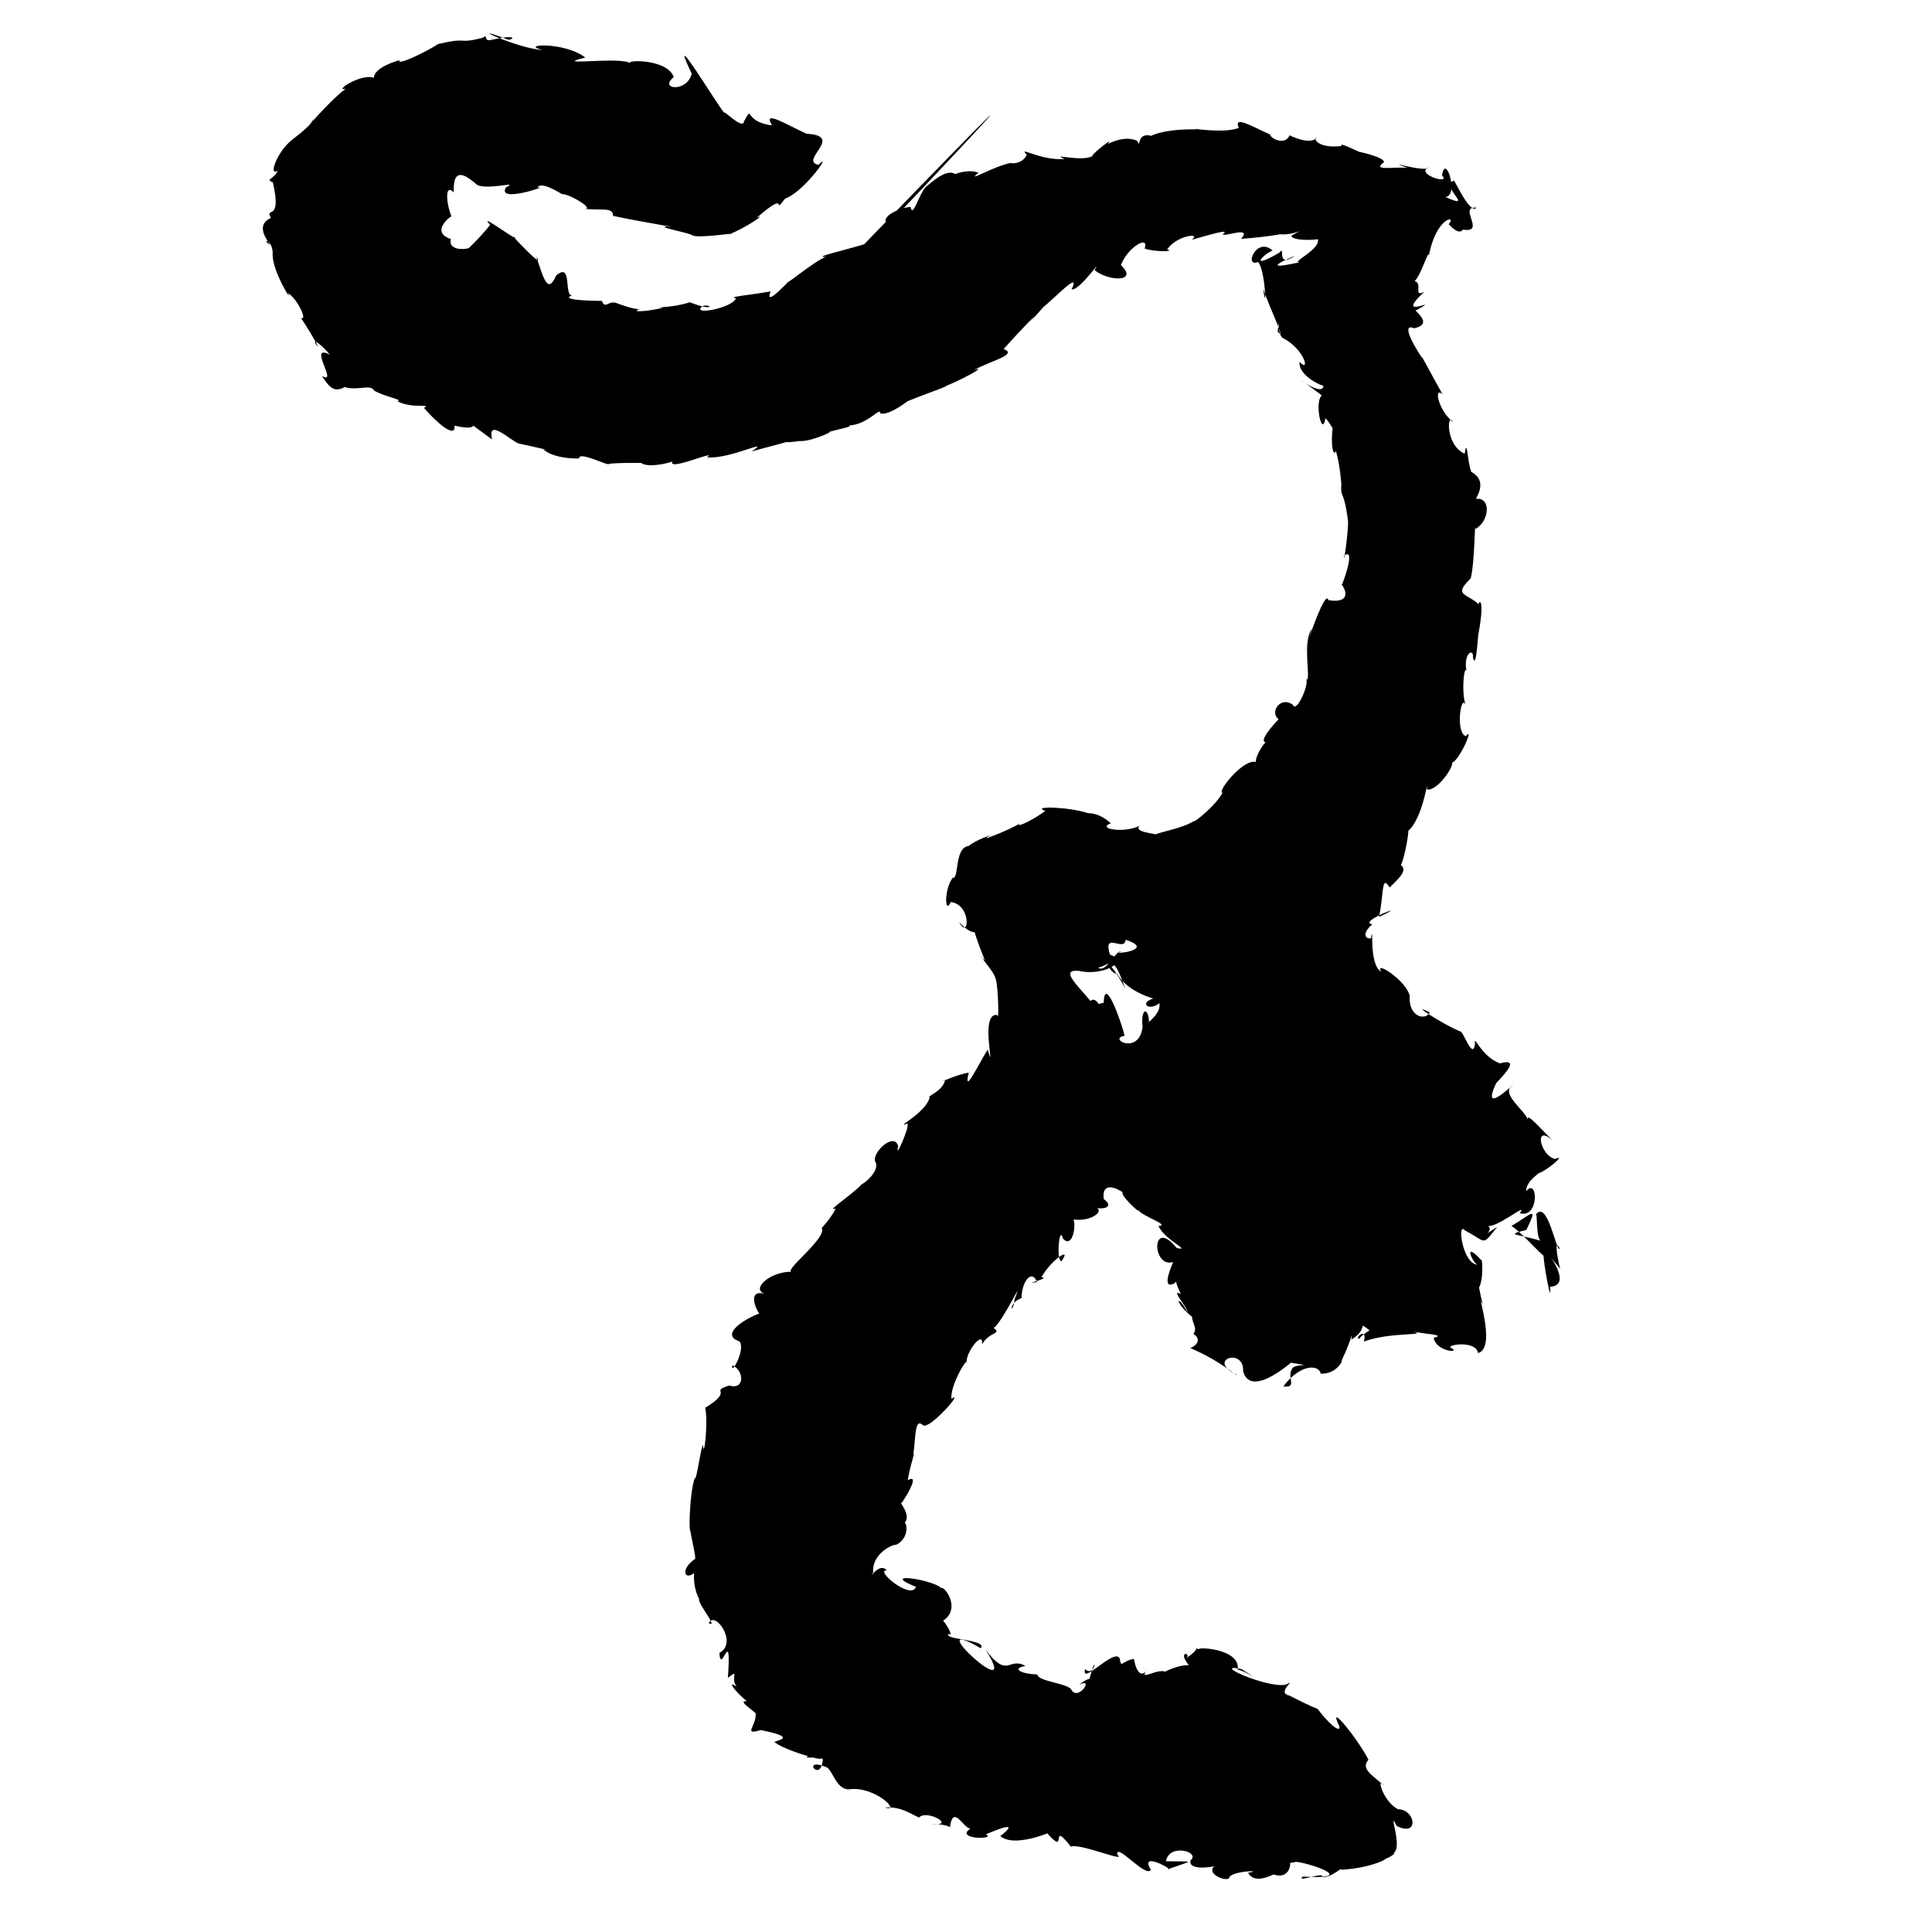 <?xml version="1.0" encoding="UTF-8" standalone="no"?>
<svg
   version="1.0"
   width="1024pt"
   height="1024pt"
   viewBox="0 0 1024 1024"
   preserveAspectRatio="xMidYMid meet"
   id="svg10"
   sodipodi:docname="z.svg"
   xmlns:inkscape="http://www.inkscape.org/namespaces/inkscape"
   xmlns:sodipodi="http://sodipodi.sourceforge.net/DTD/sodipodi-0.dtd"
   xmlns="http://www.w3.org/2000/svg"
   xmlns:svg="http://www.w3.org/2000/svg">
  <defs
     id="defs14" />
  <sodipodi:namedview
     id="namedview12"
     pagecolor="#ffffff"
     bordercolor="#666666"
     borderopacity="1.0"
     inkscape:pageshadow="2"
     inkscape:pageopacity="0.0"
     inkscape:pagecheckerboard="0"
     inkscape:document-units="pt" />
  <g
     transform="translate(0,1024) scale(0.1,-0.1)"
     fill="#000000"
     stroke="none"
     id="g8">
    <path
       d="m 2557,10039 c -146.066,-35.032 -60.757,7.191 -234,-32 -61.053,-39.966 -222.608,-119.254 -206,-86 -128.145,-37.44 -137.718,-83.648 -134.125,-93.625 -69.099,26.026 -216.917,-74.181 -150.875,-57.375 -107.717,-84.314 -217.049,-228.47 -170,-160 -12.322,-42.931 -157.07,-139.479 -92,-96 -91.496,-51.391 -154.852,-216.026 -98,-178 -15.903,-44.249 -70.4,-46.64 -26,-62 51.168,-218.998 -45.273,-124.733 -10,-189 -90.065,-40.842 -11.472,-126.541 -4,-143 -55.077,35.602 18.904,31.5 13,-55.375 2.234,-91.462 109.819,-260.488 81,-200.625 50.531,-27.94 106.755,-150.671 69,-130.875 73.426,-110.595 115.366,-195.336 72.875,-129.125 12.424,15.48 104.498,-87.948 71.125,-61 -104.047,44.286 56.715,-166.663 -33,-118 39.274,-58.92 64.453,-89.9 121.375,-58.375 63.834,-21.729 136.766,17.673 155.625,-18.625 51.398,-32.091 159.391,-48.751 123,-56 75.131,-42.667 185.195,-11.196 141.125,-35.875 64.648,-76.013 170.147,-167.871 161.875,-94.125 362.527,-83.028 -425.964,377.953 199.5,-73.375 -29.231,120.008 100.156,-8.815 141.459,-21.658 51.382,-9.803 212.165,-47.365 129.041,-29.967 70.147,-64.492 246.375,-46.062 190,-49 -0.231,42.504 159.263,-45.558 161,-28 104.766,11.111 277.671,-5.342 161,19 6.035,-60.044 225.608,-1.413 181,4 -68.032,-80.521 242.435,59.236 175,11 126.771,-10.775 348.113,108.052 237,31 89.638,26.702 259.101,63.889 156,52 36.147,-9.019 113.868,7.35 102.25,3 74.052,-0.74 213.94,71.218 130.75,41 48.788,20.447 156.044,34.68 126,42 100.718,3.071 167.247,102.2 167,64 51.288,-16.552 183.453,95.02 141,63 103.871,42.763 278.986,103.177 186,75 76.891,24.717 255.634,121.18 169,92 98.303,51.849 233.822,81.803 157.75,111.125 106.331,119.551 208.614,221.482 134.25,139.875 41.072,39.543 109.757,121.521 71,78 70.509,56.484 204.202,201.332 155,99 39.154,-13.386 168.932,179.245 121.75,101 74.907,-60.737 235.059,-64.313 139.25,27 39.504,100.441 152.179,159.125 126,88 42.559,-18.366 169.234,-17.771 119,-5 53.069,76.72 185.544,89.599 130,51 97.49,27.171 210.59,61.688 164.75,29.625 7.157,-17.098 158.709,46.795 97.25,-24.625 129.038,8.905 324.768,35.84 160.875,35.5 95.112,-41.776 216.559,43.908 106.125,-18.5 -2.178,-34.792 194.044,-20.92 137.5,-12.75 29.154,-55.959 -143.811,-129.608 -94.5,-128.25 -123.181,-27.776 -174.686,-29.375 -22.625,35.25 -108.189,-74.733 -47.519,63.768 -85.375,14.75 -164.405,-94.565 -84.593,-7.087 -35,12 -85.953,76.933 -153.672,-92.482 -77,-60.375 39.731,-42.187 46.951,-298.272 27,-140.625 29.883,-96.398 126.968,-289.069 77,-229 12.622,121.511 -6.905,-21.707 29.75,-34.875 113.032,-58.948 144.094,-186.207 86.375,-125.375 -9.408,-85.531 166.626,-148.971 126.159,-119.776 9.107,-98.007 -263.561,137.668 -8.284,-57.974 -40.257,-30.95 -0.047,-229.035 19.625,-120.25 50.267,-55.087 69.083,-146.285 44.375,-8.75 -24.136,-132.792 -0.737,-202.664 10,-165 24.975,-73.502 31.229,-212.812 29.625,-167.75 -6.165,-94.777 12.186,-23.239 35.375,-205.25 1.629,-57.685 -25.074,-244.392 -21.125,-182.375 73.627,55.288 -27.235,-202.401 -12.5,-152.125 38.353,-55.687 23.783,-98.782 -70.375,-83.5 -22.662,90.356 -210.306,-541.31 -88,-153 -55.307,-69.895 2.897,-296.159 -33,-266 26.117,-9.558 -47.052,-184.907 -67.375,-135.75 -65.332,48.794 -125.764,-39.547 -75.625,-76.25 -64.869,-68.725 -110.419,-133.359 -52,-122 -13.987,33.563 -98.127,-119.012 -58,-110 -60.824,45.242 -222.57,-155.865 -187,-158 -52.455,-93.038 -203.806,-193.176 -133,-135 -65.669,-65.706 -306.729,-82.018 -213,-105 61.233,28.673 -132.254,17.99 -95,65 -77.611,-41.009 -230.122,-16.384 -151.375,13.375 -61.702,57.328 -118.534,53 -121.625,53.625 -100.392,34.037 -305.153,39.078 -226,12 -43.664,-35.985 -164.834,-97.958 -135,-67 -63.16,-38.411 -245.069,-108.58 -152,-61 -182.271,-60.583 -143.828,-121.836 -102,-59 -97.028,17.669 -65.153,-178.927 -101,-167 -48.606,-64.641 -41.322,-199.929 -11,-129 112.996,-13.856 96.528,-207.058 45,-106 95.542,-108.432 138.854,-28.77 61.25,27.875 32.711,-164.561 109.833,-282.084 51.75,-204.875 34.756,-54.795 70.172,-86.279 81,-126 14.376,-52.802 16.573,-233.819 8,-190 -98.85,18.074 -3.564,-340.099 -51,-183 -46.246,-73.129 -131.525,-251.841 -100.375,-122.5 -66.602,-9.177 -183.618,-67.232 -125.625,-38.5 -8.798,-58.783 -103.684,-90.275 -81,-91 -19.438,-85.588 -197.232,-168.879 -118,-140 13.338,-14.913 -71.154,-207.035 -49.375,-119.75 -22.264,80.726 -153.019,-46.074 -117.75,-89 14.729,-52.389 -71.035,-114.519 -72.875,-111.25 -55.766,-59.039 -194.82,-148.903 -143.125,-130.75 7.641,-1.449 -40.373,-70.745 -71.875,-103.25 31.335,-49.161 -194.124,-219.49 -161.5,-231.5 -115.453,-0.363 -214.913,-93.261 -139.25,-117.375 -106.056,28.638 -33.864,-107.101 -29.25,-104.125 -74.017,-25.921 -213.987,-111.612 -105,-148 33.933,-44.399 -50.994,-189.155 -38,-126 64.553,-30.017 64.798,-133.469 -16.875,-107.625 -110.325,-35.245 31.921,-20.335 -127.5,-118.125 16.733,-70.856 -6.019,-286.581 -12.625,-194.25 -14.938,-45.917 -37.033,-208.633 -42,-176 -30.761,-82.734 -38.526,-378.746 -11,-259 -47.524,75.612 28.171,-179.512 10,-173 -75.454,-52.877 -55.78,-113.806 -3,-74 -8.273,-100.989 47.8,-187.724 47,-131 -79.713,22.259 93.87,-163.085 31,-135 28.591,71.939 157.626,-101.654 56,-157 7.761,-126.317 65.98,164.062 45,-132 67.402,51.859 8.581,-1.733 47,-47 -88.75,59.725 83.216,-126.026 76,-76 -61.751,2.05 -49.945,-4.952 24,-64 6.424,-68.482 -71.207,-118.437 27,-90 219.668,-42.899 61.492,-55.655 74,-65 74.669,-55.063 348.601,-124.248 204,-64 -106.914,-34.976 71.926,3.176 50,-36 -13.843,-112.388 -114.816,21.771 17,-30 36.543,-11.787 52.741,-119.85 122,-119 139.01,20.409 281.942,-125.846 191,-96 90.133,5.506 138.68,-36.498 181.5,-53.25 38.49,45.349 204.097,-47.764 63.5,-34.75 104.795,1.588 119.44,-33.67 100,-16 16.587,124.675 71.969,-8.984 109,-8 -90.031,-57.662 141.325,-59.492 80.75,-30.625 86.675,36.78 176.417,68.645 77.375,-9.125 83.909,-73.607 336.272,52.169 247.875,15.75 113.867,-130.858 8.704,77.83 126,-72 43.582,21.528 302.986,-88.86 246,-42 -8.087,68.35 152.764,-127.859 178,-80 -67.426,107.158 138.75,-11.303 88.625,2.375 147.629,51.894 141.906,39.41 -8.625,42.625 16.961,97.344 183.129,49.205 131,6 -23.087,-71.466 188.456,-24.95 139,-22 -82.85,-46.777 67.617,-104.817 67.25,-65.875 31.416,33.95 187.198,33.148 98.125,21.125 32.034,-65.772 131.443,-9.197 135.624,-9.285 111.383,-39.45 105.188,139.143 44.002,69.035 93.382,-39.022 219.103,95.575 62,-4 15.287,17.356 385.697,-96.248 48,-76.375 -40.129,-34.664 122.836,29.592 101,-2.625 46.765,-7.517 114.619,60.378 102,38.875 186.554,8.79 321.614,90.298 186,62.125 45.75,-29.101 122.707,39.421 89,26 58.768,18.521 -32.697,247.307 20,144 119.521,-61.335 101.412,86.985 6.125,89 -81.861,43.588 -114.234,178.772 -75.25,125.875 -54.674,51.541 -125.647,87.046 -80.625,135.875 -56.811,111.448 -223.486,317.745 -154.25,177.25 6.615,-39.133 -56.334,13.427 -115,92 -82.6,32.484 -255.832,128.136 -152,69 -70.134,20.572 49.538,95.749 -17,60 -96.584,-21.346 -406.894,117.824 -234.5,82.25 159.474,-103.13 26.224,-9.507 -20.375,-3 18.417,121.091 -261.23,124.214 -197.125,102.75 -49.369,19.353 18.137,19.765 -78,-43 36.86,28.034 -50.025,46.742 16,-36 -72.544,5.779 -227.86,-80.311 -147,-69 -53.529,11.364 137.589,1.867 34.25,27.125 -41.006,41.722 -164.362,-58.986 -106.25,24.875 -29.094,-56.755 -60.417,-19.417 -71.75,50.375 -65.5,-10.126 -66.732,-54.584 -75.75,3 -28.873,57.1 -205.955,-148.72 -183.5,-57.375 61.311,-54.806 65.277,134.247 16,-85 75.599,14.854 38.243,74.397 -47,2 84.216,45.134 -8.077,-93.531 -43,-23 -30.59,33.864 -174.027,40.532 -179,78 -76.749,1.589 -144.444,29.986 -63,45 -91.039,51.324 -91.091,-72.897 -212,87 208.871,-325.793 -368.708,206.509 -25,7 39.728,46.845 -207.366,45.555 -168.375,76.5 39.506,-34.179 -63.19,153.277 -63.625,53.5 171.77,63.318 -0.269,254.903 22,167 61.073,51.481 -367.15,122.871 -133.125,28.25 -26.582,-73.262 -221.497,92.64 -154.875,86.75 -40.467,51.664 -103.743,-65.418 -72,-10 -8.328,88.724 88.496,146.596 124,147 67.691,35.619 54.692,114.814 43,116 38.964,42.765 -38.074,116.974 -15,106 39.362,57.13 91.025,154.383 31.5,119.125 7.717,64.417 49.687,185.172 28.5,130.875 15.114,102.402 6.944,204.443 54,159.625 37.649,-17.943 218.78,189.113 149,141.375 -9.103,70.33 92.07,238.019 81,187 -11.596,54.686 91.115,183.622 81,101 36.962,67.818 107.062,54.599 62,87 53.185,40.887 165.816,290.619 111,154 -11.537,-99.311 -42.354,-24.075 37,5 -2.476,75.909 50.17,160.797 82,85 -95.189,-16.152 79.978,20.889 23,25 52.39,95.227 165.399,166.59 105.625,84.875 -28.671,3.28 -10.823,199.493 8.375,120.125 64.191,-70.421 79.673,149.624 35,105 123.745,-28.234 213.383,63.511 108,63 81.979,-20.041 127.911,1.482 73,42 -12.205,99.423 76.105,53.429 101.5,34.75 -18.785,-10.937 91.511,-114.171 81.5,-93.75 23.449,-33.683 174.021,-80.979 107,-84 36.406,-77.689 179.648,-133.897 97,-117 -136.726,167.439 -132.23,-109.071 -19,-74 -21.901,-52.675 -58.304,-148.3 9,-112 52.247,67.641 -39.36,81.837 32,-58 -60.309,33.553 35.704,-70.637 36,-98 -59.781,110.995 -74.121,53.917 23.375,-22.5 -1.903,-27.427 31.508,-64.308 6.625,-89.5 65.921,-45.436 -26.565,-84.545 -19,-75 160.544,-66.387 262.637,-161.333 248.75,-141.5 -165.14,77.13 40.616,147.077 34.25,17.5 42.737,-158.636 294.894,84.324 253.375,45.125 147.54,-24.947 10.514,2.534 3.625,-37.125 -23.483,-40.806 30.423,-99.3 -44,-88.125 90.645,120.702 188.238,116.508 198.125,67.375 102.174,-4.068 127.846,104.253 105.875,58.75 71.615,149.825 59.594,177.016 57,122 99.398,60.804 21.477,103.905 104,43 127.02,101.928 -165.992,-92.513 -17,-23 -118.047,-57.449 3.289,71.554 -20.625,-30.625 137.35,52.213 353.695,29.7 257.625,53.625 62.096,-14.388 181.964,-16.273 111.75,-34.125 13.449,-72.889 142.312,-82.109 96.25,-54.875 -47.48,15.524 126.891,47.78 139,-26 109.177,31.608 -32.391,386.507 35.125,236.75 -24.797,38.22 -35.575,195.333 -39.125,96.25 41.756,48.033 20.828,193.605 24,157 -110.264,120.731 -41.392,-28.174 -19.5,-21.375 -82.827,-2.398 -113.94,235.097 -69.5,181.375 118.873,-61.689 86.71,-85.781 171.25,19.375 -150.969,-94.021 -7.179,-30.614 -48.25,4.625 52.507,-6.617 219.42,132.843 167,68 104.344,-32.318 97.108,194.426 34,116 -1.037,80.779 144.472,119.16 52.875,127.25 -58.873,-112.878 190.72,85.754 101.125,43.75 -78.22,15.093 -116.917,190.071 -13,98 -61.887,59.801 -140.019,152.213 -132,111 -17.838,51.626 -152.069,141.186 -77.875,184 -67.285,-59.162 -155.017,-130.576 -90.125,9 59.651,62.607 120.724,132.046 20,105 -97.962,33.446 -141.441,162.163 -132,103.875 -11.804,-91.024 -61.6,66.778 -78,65.125 -97.212,39.498 -280.962,161.314 -161.875,100.75 -25.494,-46.858 -114.934,-20.406 -106.125,88.25 -19.25,81.323 -188.589,190.299 -151,128 -69.956,34.944 -37.314,276.166 -55.125,175.75 -44.936,-0.71 -33.325,42.171 8.125,75.25 -86.096,11.852 222.215,126.681 35.125,39 26.185,121.795 12.001,229.465 55.875,156 64.782,60.664 92.333,95.23 60,118 25.315,52.044 49.121,218.816 36,180 84.707,67.275 108.299,305.274 102.125,221.75 59.56,-12.832 170.838,159.233 121.875,147.25 27.36,-45.044 138.105,200.74 84.5,135.5 -56.378,14.452 -26.277,236.879 0.125,160.75 -28.427,71.07 -5.507,247.926 5.875,170.875 -25.85,108.326 37.695,139.564 31.5,83.875 18.411,-73.635 27.348,142 29,125 39.412,216.351 -6.152,169.072 3,157 -63.585,60.126 -140.044,45.393 -43.875,138.25 21.008,76.15 22.423,333.85 24.875,261.75 74.459,41.596 84.478,167.469 5.5,160 -18.289,-11.13 73.094,88.475 -27.5,143 -22.977,63.97 -21.011,185.287 -35,96 -105.797,48.599 -91.403,227.905 -62,168 -76.725,61.608 -104.684,190.199 -55.25,147.375 -71.643,127.078 -122.879,229.124 -106.75,189.625 -69.861,105.422 -102.893,185.381 -44,160 115.221,24.452 -18.278,103.927 13,96 149.273,85.157 -132.216,-64.301 41,97 -61.734,-30.147 -5.325,44.072 -50.75,57.25 36.498,35.486 76.838,181.621 74.625,131.625 38.524,211.189 152.526,219.7 105.25,170 54.256,-58.209 70.039,-36.186 75.875,-28.875 126.085,-20.673 -29.98,125.74 72,116 -34.729,-39.279 -119.387,154.57 -120,143 -82.266,-23.105 120.813,-160.924 -45,-86 73.05,2.95 0.702,237.848 -18,114 52.887,-52.106 -144.411,6.483 -72,43 -11.615,-31.488 -255.723,47.456 -110,-3 -71.073,7.648 -193.28,-18.52 -126,30 5.319,28.203 -153.072,61.175 -128.25,53.875 -20.874,9.143 -116.026,56.248 -94.75,32.125 -137.16,-15.189 -152.16,47.382 -133.25,43.625 -44.434,-49.964 -188.864,38.344 -143.875,12.25 -27.978,-59.334 -107.5,-9.387 -102.297,4.906 -94.429,41.043 -197.446,105.521 -166.578,35.219 -83.328,-33.388 -277.562,4.24 -225,-8 -201.55,4.841 -273.646,-50.58 -231,-36 -93.094,28.551 -59.027,-74.88 -83.125,-24.25 -84.402,38.022 -181.793,-39.515 -147.875,-7.75 12.349,21.008 -102.444,-72.361 -88,-73 -58.922,-33.967 -231.141,18.729 -148,-16 -131.737,-9.449 -250.806,73.225 -201,23 -24.704,-59.704 -109.381,-44.755 -76,-42 -103.48,-17.992 -251.944,-113.531 -179.625,-53.5 -104.044,39.645 -260.347,-87.645 -123.375,-7.5 -54.269,37.985 -161.314,-78.746 -155,-66 -41.728,-47.466 -69.064,-169.514 -81.75,-107.875 -63.787,-4.25 -170.275,-57.89 -119.25,-92.125 -407.298,-433.082 1501.076,1577.497 -127,-106 -120.332,-36.075 -272.413,-69.082 -202,-67 -54.619,-13.78 -267.692,-194.185 -177,-109 -74.31,-75.164 -143.859,-145.81 -116.5,-73.5 -104.87,-19.475 -236.72,-29.146 -183.5,-36.5 -18.944,-52.923 -246.408,-94.158 -176,-41 46.835,13.393 66.419,-33.428 -69,20 -104.711,-34.969 -222.989,-24.549 -141,-28 -50.301,-16.771 -185.168,-29.801 -126,-9 -61.456,1.785 -171.084,57.787 -123.25,27.25 -32.921,29.341 -57.228,-33.414 -75.75,16.75 -79.418,0.607 -222.44,6.227 -158,29 -44.773,-0.167 3.427,180.148 -84.375,105.5 -44.221,-102.034 -65.756,-17.183 -105.625,101.5 63.809,-93.549 -178.392,159.74 -106.5,94.25 -46.353,22.346 -198.515,137.873 -137.625,73 C 2545.106,8979.445 2459.088,8901.061 2489,8929 c 1.065,-9.882 -117.323,-25.773 -99,44 -120.861,39.52 15.744,134.775 3,119 -29.656,75.936 -35.41,177.902 12,128 -6.351,148.059 72.841,82.857 117,46 39.654,-41.482 242.99,19.492 160.5,-18.375 -56.321,-89.508 246.505,14.221 166.5,-2.625 14.814,38.8 120.914,-29.045 130,-34 34.411,4.653 193.896,-89.637 106,-77 109.134,-11.284 164.249,9.922 164,-38 131.494,-29.659 395.281,-70.238 283,-56 -45.95,-4.577 95.236,-27.715 136,-46 20.739,-22.308 278.787,19.947 196,4 79.933,29.193 210.298,117.142 146,87 183.249,160.212 75.853,4.067 151.5,102.5 100.944,34.743 256.906,258.748 176.125,178.75 -104.742,22.941 141.675,154.094 -62.625,164.75 -105.765,47.833 -236.861,130.693 -182.875,44.5 -154.633,18.011 -96.856,115.921 -149.125,20.5 -4.071,-47.775 -120.322,72.83 -102,44 -22.928,15.099 -315.808,504.87 -174.888,209.806 -22.841,-101.046 -177.895,-84.871 -95.112,-18.556 -34.308,99.796 -269.416,92.286 -228,71.75 -40.431,41.333 -440.673,-17.339 -241,32 -108.909,85.193 -352.81,70.687 -227.25,40 -137.184,7.965 -434.891,150.932 -181.25,54.625 34.689,1.461 42.867,28.943 -84.25,0.125 -54.6,-15.209 -15.517,34.735 -52.25,9.25 z M 5966,5259 c 173.612,-56.562 -98.066,-82.178 -23,-62 -28.247,11.22 -79.447,-117.29 -122.125,-85.75 67.948,15.951 75.534,79.724 143.125,-110.25 -119.107,217.216 -98.023,80.395 -42.125,77 76.254,-133.217 312.555,-155.322 203.125,-127 -94.16,-22.548 -38.452,-75.269 20,-28 13.402,-80.97 -126.655,-121.303 -57.75,-152.625 16.968,132.92 -44.634,146.82 -31.25,26.625 -18.459,-153.596 -188.136,-60.121 -95,-47 -18.799,76.382 -107.14,324.773 -111,175 -93.234,-17.24 -27.991,-55.313 -5,-65 27.178,-63.513 -21.778,119.059 -65,74 -60.95,76.773 -170.608,171.044 -60,160 124.764,-29.726 272.731,52.912 163,86 -39.692,127.393 77.634,11.163 83,79 z"
       id="path4" />
    <path
       d="m 8136,3796 c 16.585,45.636 1.08,-115.277 30,-132 -130.706,37.303 -190.739,29.464 -76,57 65.254,135.393 28.671,84.872 -79,21 57.098,-33.566 204.17,-207.714 170,-146 -2.952,-44.998 45.299,-294.887 34.625,-176.25 147.903,8.93 -86.887,263.197 53.375,95.25 -14.726,58.982 -32.951,164.88 -2,108 -16.353,-33.636 -66.369,279.277 -131,173 z"
       id="path6" />
  </g>
</svg>
